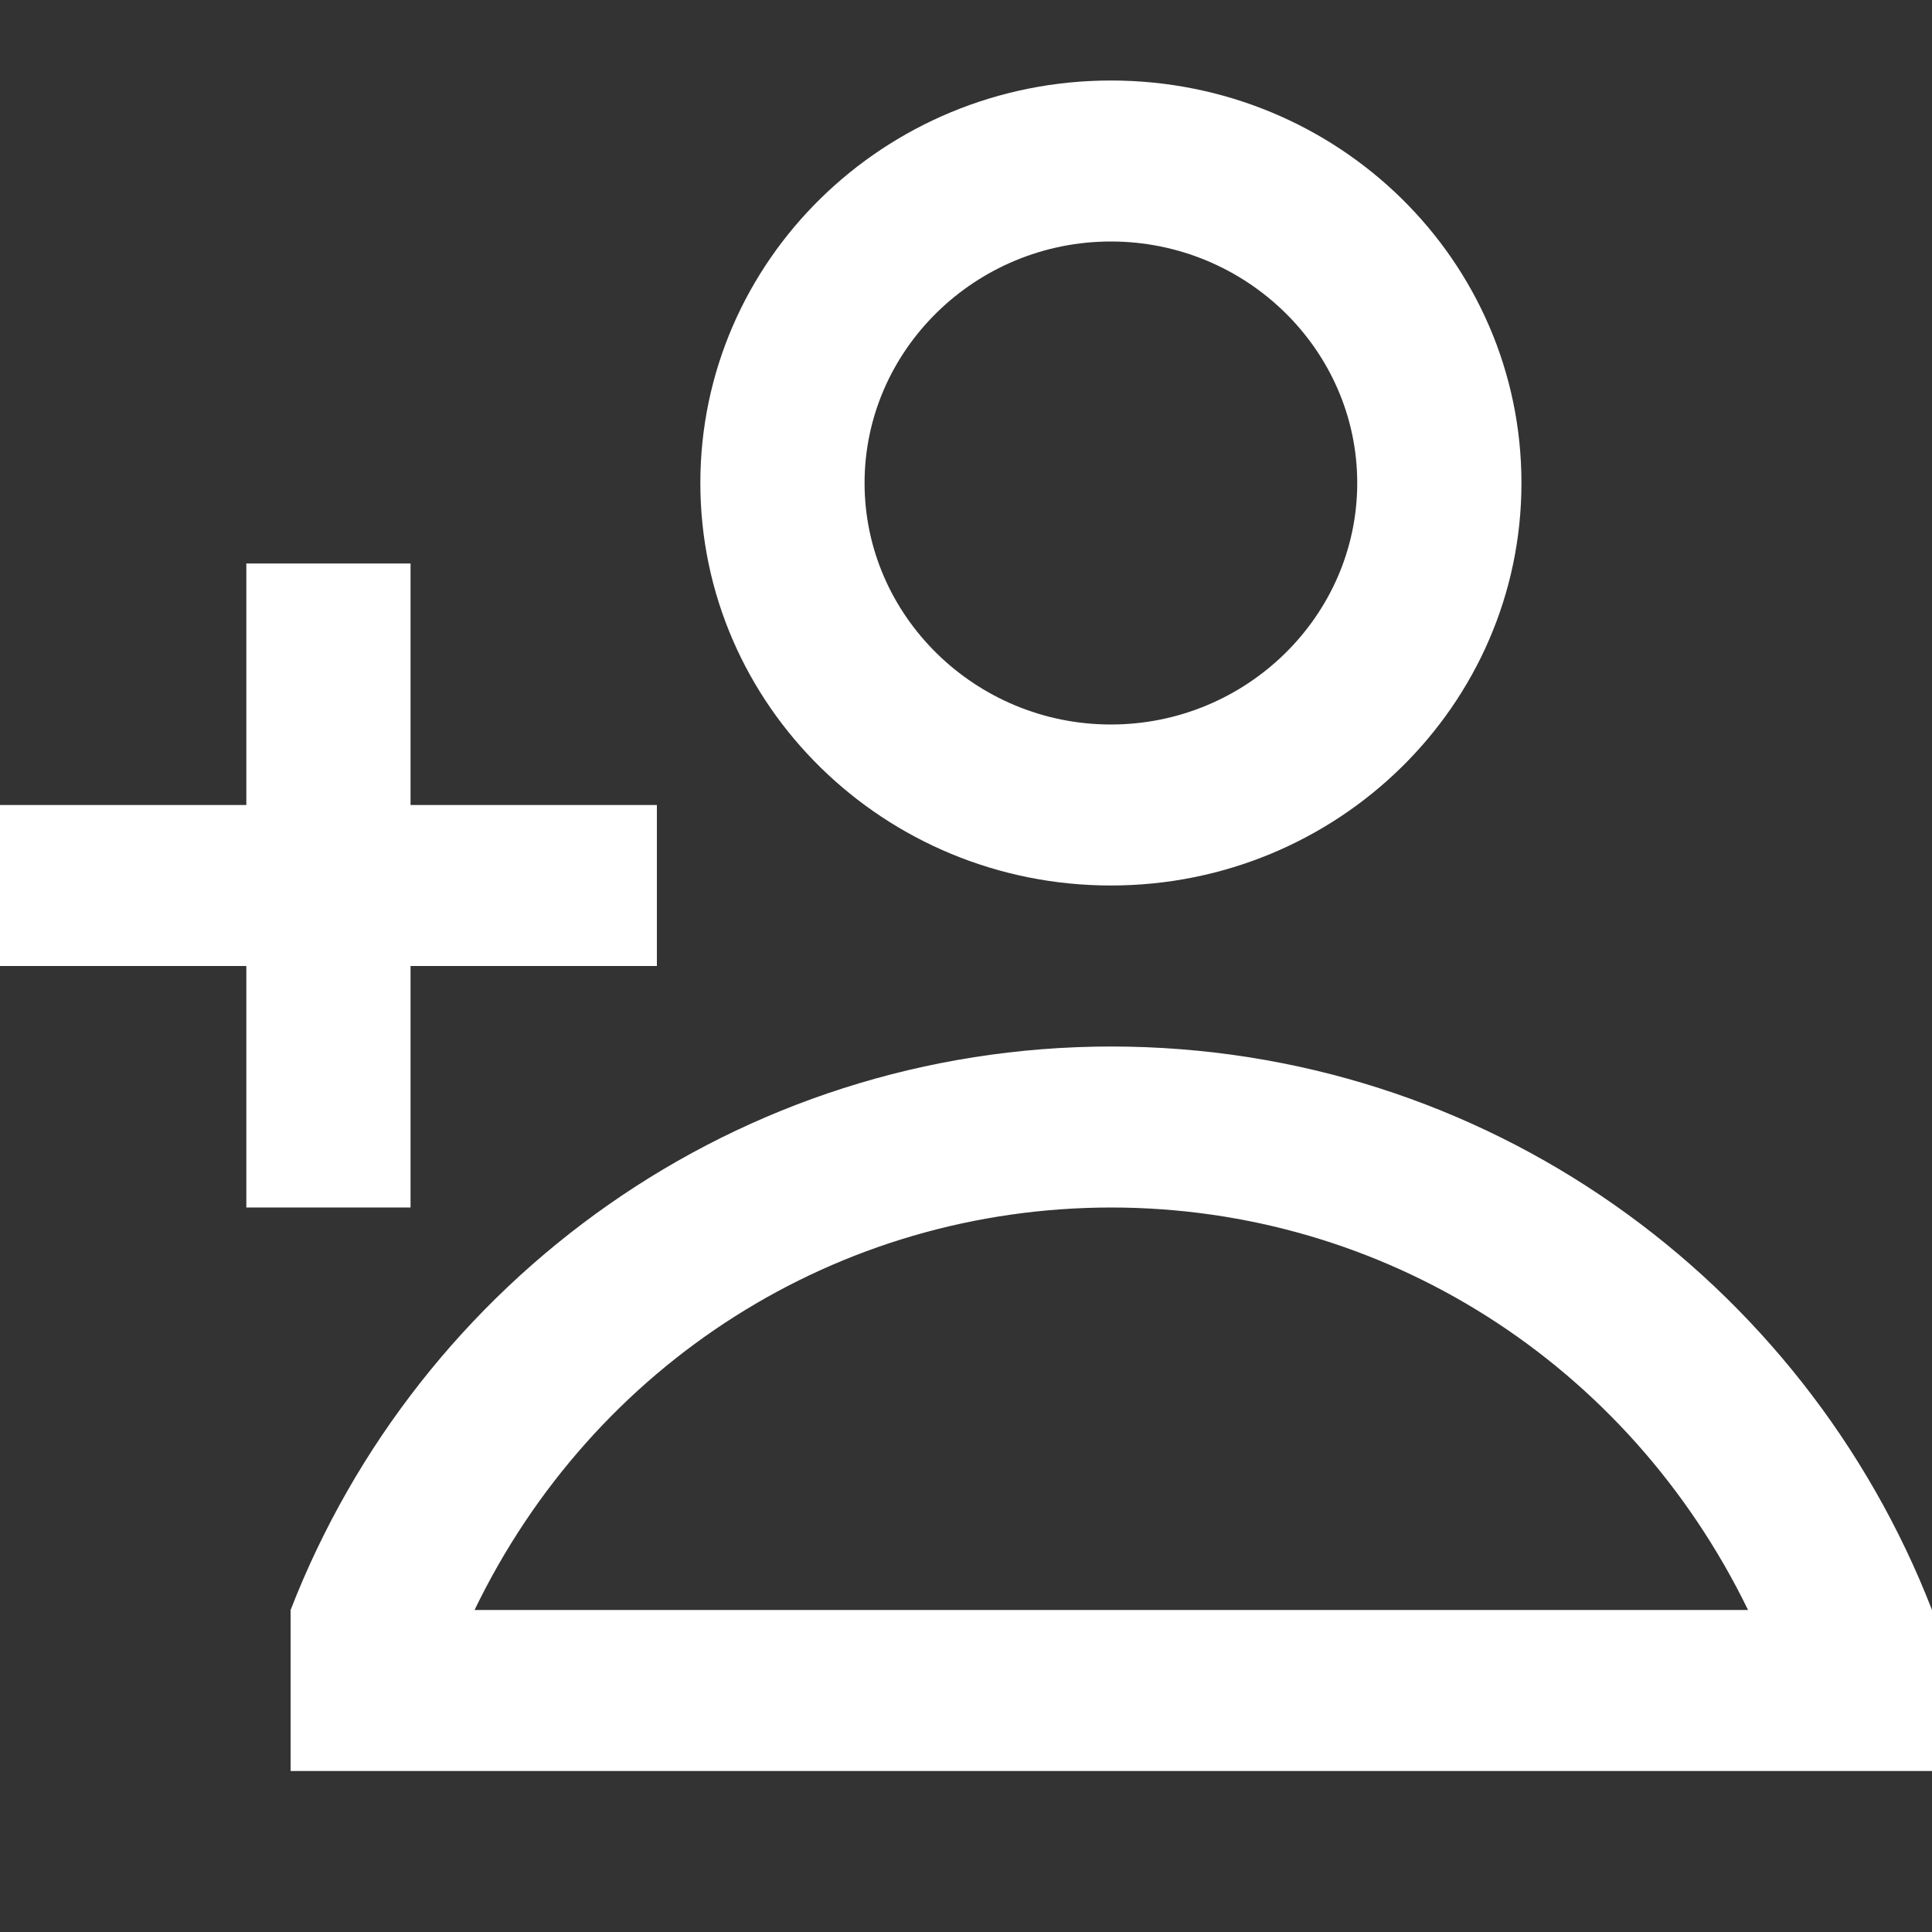 <svg width="24" height="24" viewBox="0 0 24 24" fill="none" xmlns="http://www.w3.org/2000/svg">
<rect x="0" y="0" width="24" height="24" fill="#333333" stroke="none"/>
<g clip-path="url(#clip0_429_2680)">
<path d="M13.8 3C15.483 3 16.86 4.35 16.86 6C16.86 7.65 15.483 9 13.8 9C12.117 9 10.74 7.65 10.74 6C10.74 4.35 12.117 3 13.8 3ZM13.8 1C10.985 1 8.7 3.24 8.7 6C8.7 8.76 10.985 11 13.8 11C16.615 11 18.9 8.76 18.9 6C18.9 3.24 16.625 1 13.8 1Z" fill="white"/>
<path d="M13.8 15C17.196 15 20.226 16.94 21.715 20H5.895C7.374 16.94 10.403 15 13.81 15M13.81 13C9.159 13 5.202 15.9 3.61 20V22H24V20C22.409 15.9 18.451 13 13.8 13H13.81Z" fill="white"/>
<path d="M8.16 10H5.1V7H3.06V10H0V12H3.06V15H5.1V12H8.16V10Z" fill="white"/>
</g>
<defs>
<clipPath id="clip0_429_2680">
<rect width="24" height="21" fill="white" transform="translate(0 1)"/>
</clipPath>
</defs>
</svg>
